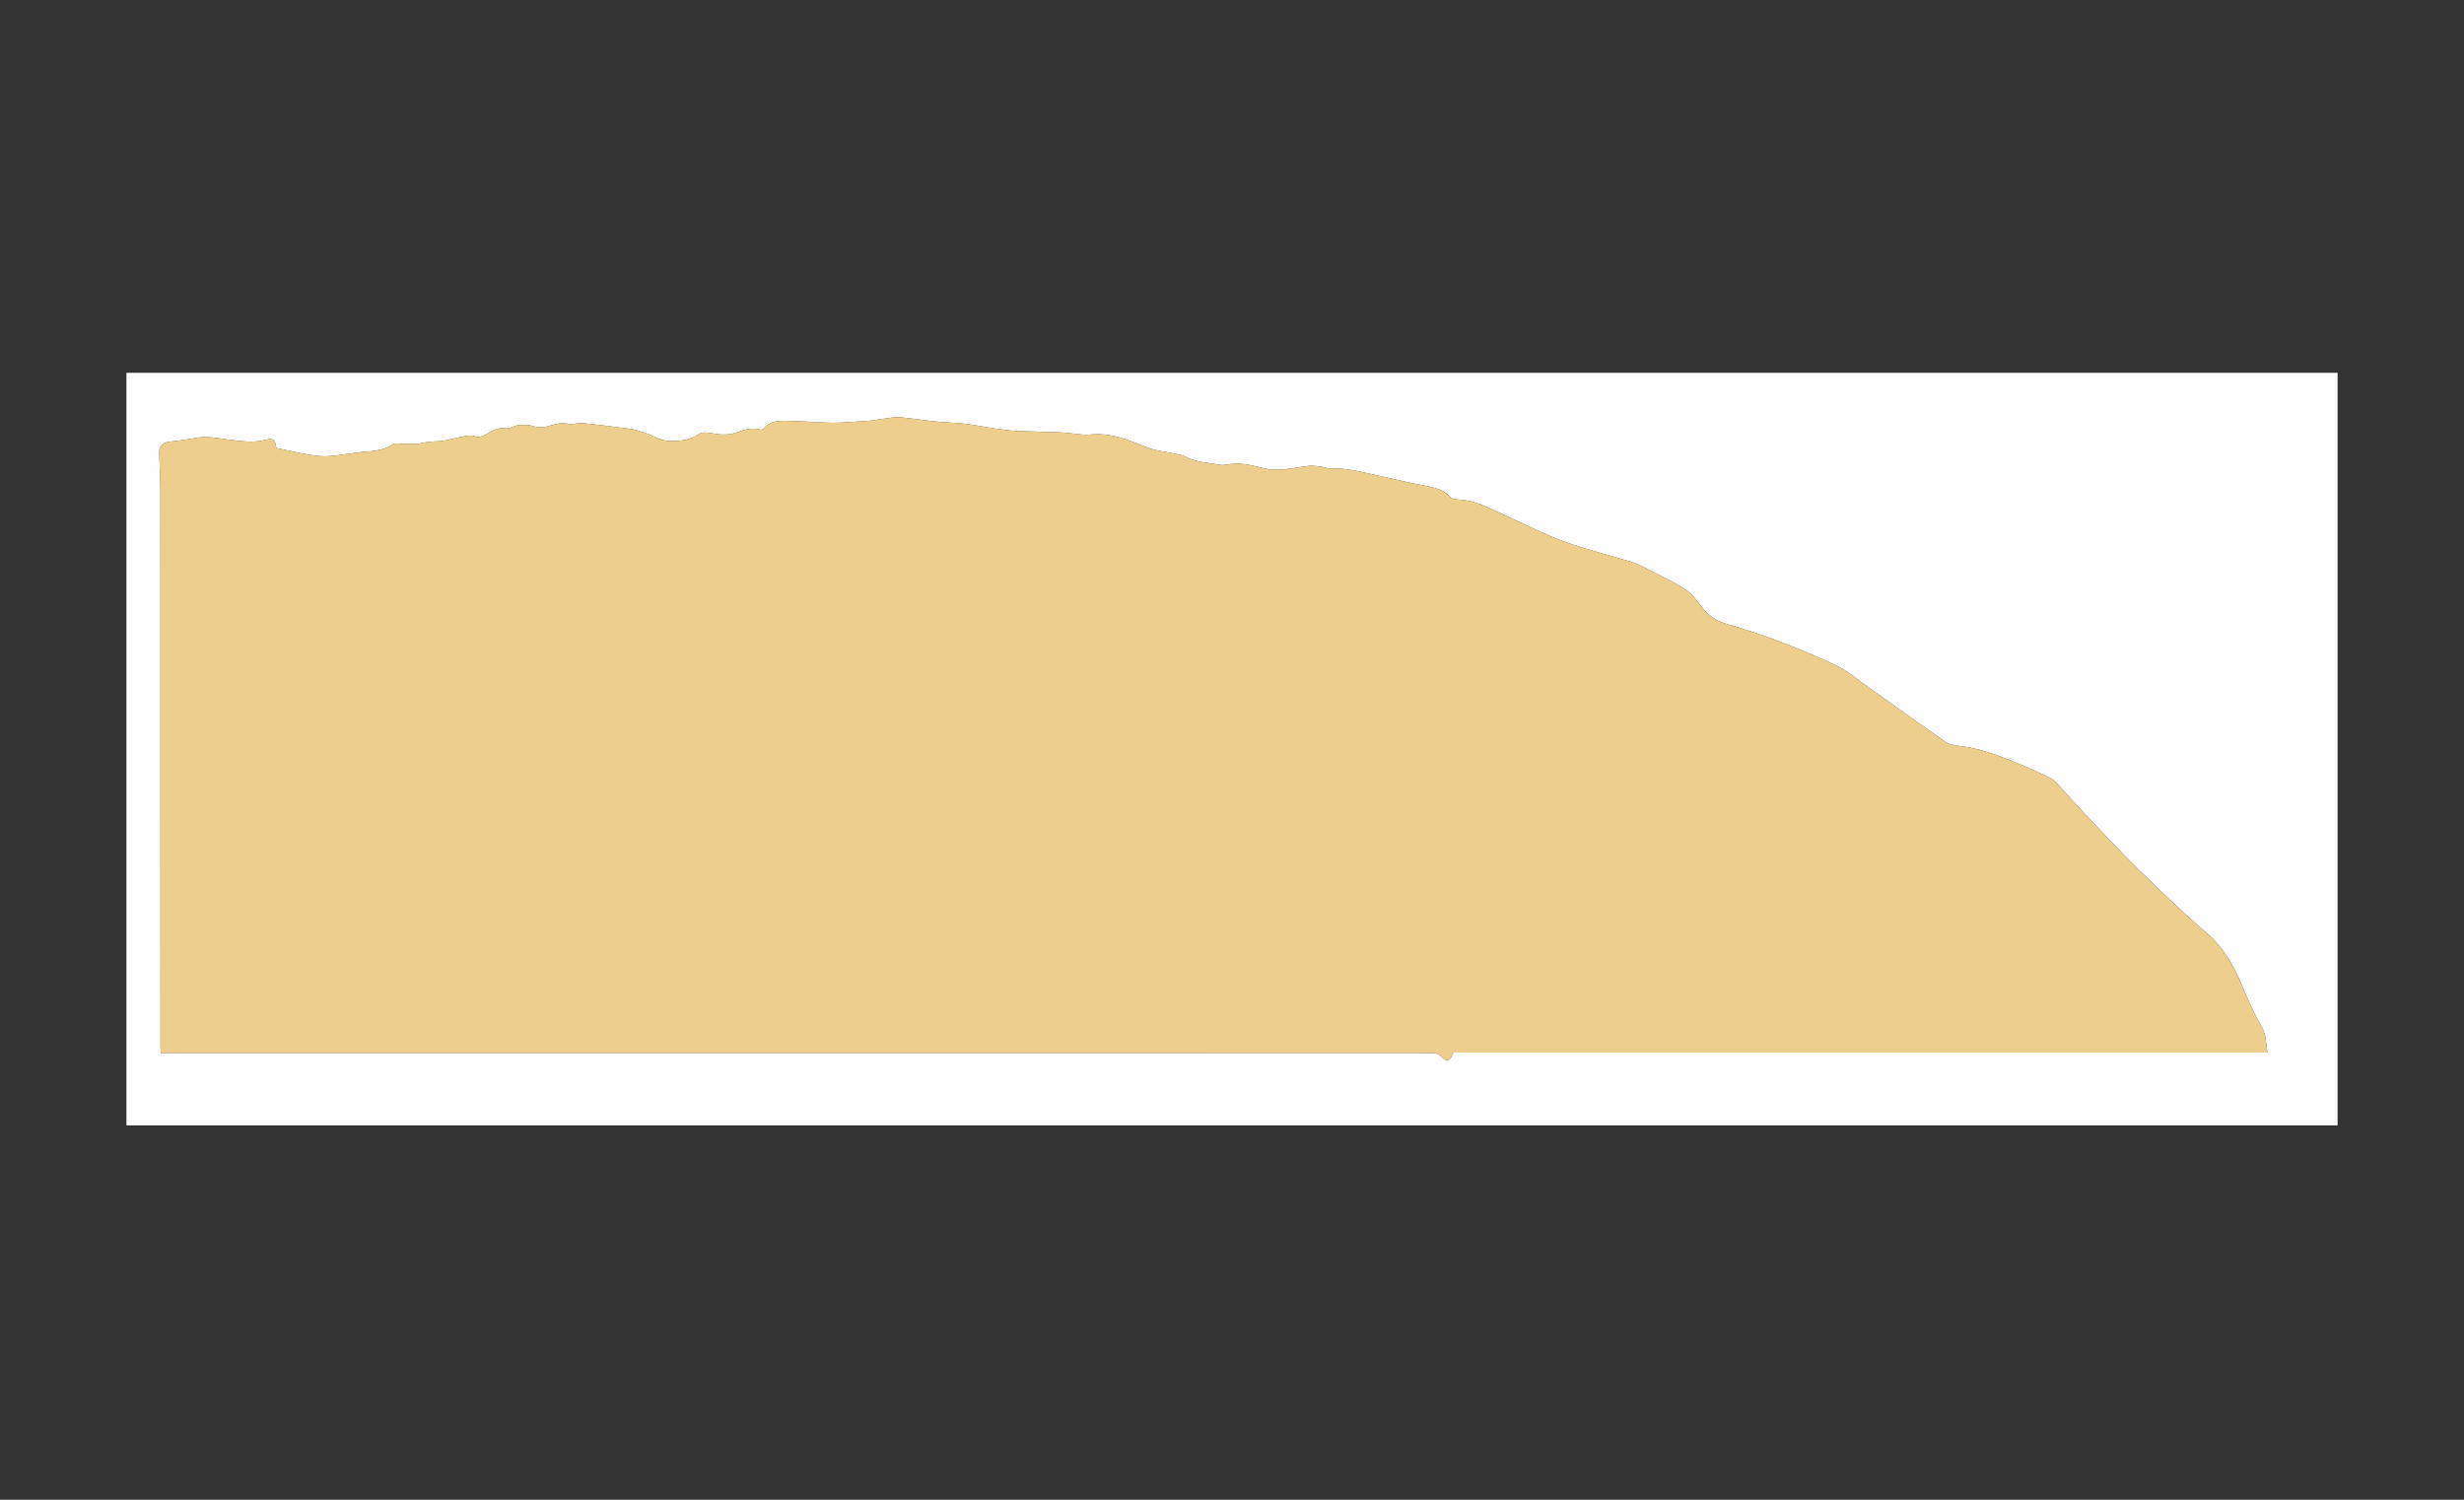 <?xml version="1.0" encoding="utf-8"?>
<!-- Generator: Adobe Illustrator 26.5.0, SVG Export Plug-In . SVG Version: 6.00 Build 0)  -->
<svg version="1.1" id="Layer_1" xmlns="http://www.w3.org/2000/svg" xmlns:xlink="http://www.w3.org/1999/xlink" x="0px" y="0px"
	 viewBox="0 0 1150 700" style="enable-background:new 0 0 1150 700;" xml:space="preserve">
<rect x="0" y="0" width="1150" height="700" fill="#333333" stroke="none"/>
<style type="text/css">
	.st0{fill:#FEFEFE;}
	.st1{fill:#EDCE8C;}
</style>
<g>
	<g>
		<path class="st0" d="M59,174c344,0,688,0,1032,0c0,117.09,0,234.18,0,351.27c-344,0-688,0-1032,0C59,408.18,59,291.09,59,174z
			 M678.23,491.29c126.69,0,253.28,0,380.05,0c-0.84-4.25-0.48-8.23-2.71-12.06c-3.45-5.93-6.28-12.26-8.9-18.62
			c-3.93-9.53-8.66-18.2-16.78-25.14c-11.22-9.6-21.86-19.93-32.43-30.26c-8.42-8.24-16.4-16.93-24.52-25.47
			c-3.81-4.01-7.44-8.18-11.22-12.21c-1.47-1.57-2.89-3.45-4.74-4.36c-6.02-2.95-12.14-5.73-18.39-8.16
			c-7.8-3.04-15.67-5.94-24.12-6.84c-2.28-0.24-4.84-0.76-6.66-2.03c-12.36-8.58-24.53-17.43-36.81-26.12
			c-4.73-3.35-9.26-7.22-14.44-9.63c-16.49-7.66-33.44-14.26-50.95-19.25c-4.91-1.4-8.62-4.07-11.64-8.17
			c-2.17-2.95-4.57-6.09-7.6-7.99c-6.13-3.85-12.73-6.96-19.18-10.29c-1.9-0.98-3.9-1.86-5.95-2.48
			c-10.42-3.16-21.04-5.75-31.25-9.47c-9.26-3.37-18.07-7.95-27.09-11.97c-7.15-3.19-13.99-7.23-22.13-7.59
			c-1.36-0.06-3.19-0.31-3.96-1.21c-3.09-3.57-7.17-4.39-11.47-5.2c-7.24-1.37-14.42-3.1-21.62-4.67
			c-7.65-1.67-15.22-3.81-23.19-3.47c-1.03,0.04-2.07-0.55-3.13-0.68c-2.09-0.26-4.22-0.71-6.28-0.52c-4.2,0.39-8.35,1.38-12.55,1.7
			c-2.88,0.22-5.94,0.17-8.71-0.54c-4.84-1.24-9.6-2.53-14.65-2.11c-1.97,0.17-4.02,0.8-5.9,0.46c-5.54-0.99-11.29-1.15-16.45-3.95
			c-1.59-0.87-3.6-0.99-5.43-1.4c-4.02-0.9-8.25-1.24-12.02-2.74c-8.63-3.43-17.1-7.08-26.72-6.01c-1.43,0.16-2.91,0.06-4.35-0.07
			c-3.13-0.28-6.25-0.81-9.38-0.96c-6.51-0.29-13.03-0.37-19.55-0.6c-2.13-0.08-4.26-0.3-6.37-0.55c-8.42-0.98-16.65-3.1-25.22-3.4
			c-7.97-0.28-15.9-1.72-23.86-2.54c-1.46-0.15-2.98,0.09-4.46,0.29c-3.01,0.39-6,0.89-9,1.31c-0.89,0.12-1.8,0.13-2.7,0.19
			c-5.13,0.3-10.27,0.88-15.4,0.82c-7.35-0.09-14.69-0.88-22.04-0.9c-3.52-0.01-7.29,0.31-9.86,3.54c-0.31,0.39-1.17,0.66-1.65,0.53
			c-3.6-0.96-7.02-0.14-10.31,1.12c-4.06,1.55-8.05,1.43-12.24,0.6c-2.02-0.4-4.79-0.65-6.24,0.4c-3.83,2.76-7.75,3.12-12.29,3.23
			c-3.55,0.09-6.21-0.92-9.14-2.35c-2.47-1.2-5.14-2.02-7.79-2.77c-1.89-0.53-3.88-0.71-5.84-0.95c-6.42-0.81-12.84-1.68-19.29-2.3
			c-2.12-0.2-4.42,0.81-6.43,0.36c-3.21-0.71-6.07,0.06-8.98,0.95c-2.67,0.82-5.16,0.86-7.92-0.01c-2.11-0.66-4.58-0.49-6.84-0.25
			c-1.84,0.2-3.74,1.75-5.38,1.45c-3.52-0.65-6.16,1.03-8.83,2.5c-1.97,1.08-3.52,1.95-5.96,1.1c-1.65-0.57-3.76-0.1-5.61,0.22
			c-3.79,0.66-7.54,2.04-11.33,2.16c-2.89,0.09-5.58,0.35-8.4,1c-2.59,0.59-5.41,0.16-8.13,0.19c-1.49,0.02-3.36-0.49-4.4,0.21
			c-4.35,2.9-9.23,3.2-14.15,3.56c-1.25,0.09-2.49,0.36-3.74,0.5c-5.37,0.57-10.79,1.88-16.09,1.47
			c-6.92-0.54-13.74-2.46-20.55-3.77c-0.58-4.09-1.41-4.76-5.16-3.79c-5.85,1.51-11.69,0.52-17.46-0.19
			c-5.01-0.62-9.9-1.74-15.02-0.72c-4.27,0.85-8.63,1.26-12.95,1.86c-2.4,0.33-4.15,2.26-4.08,4.7c0.16,6.07,0.57,12.15,0.57,18.22
			c0.04,86.41,0.03,172.82,0.04,259.23c0,0.96,0.09,1.91,0.15,3.04c1.58,0,2.84,0,4.1,0c196.26,0.01,392.52,0.03,588.77,0.01
			c1.88,0,3.4,0.25,4.85,1.74C675.28,495.8,677.03,495.21,678.23,491.29z"/>
		<path class="st1" d="M678.23,491.29c-1.2,3.92-2.95,4.51-5.46,1.93c-1.45-1.49-2.97-1.74-4.85-1.74
			c-196.26,0.01-392.52,0-588.77-0.01c-1.26,0-2.53,0-4.1,0c-0.06-1.13-0.15-2.09-0.15-3.04c-0.01-86.41,0-172.82-0.04-259.23
			c0-6.07-0.4-12.14-0.57-18.22c-0.07-2.44,1.69-4.37,4.08-4.7c4.32-0.6,8.68-1.01,12.95-1.86c5.12-1.02,10.01,0.1,15.02,0.72
			c5.77,0.71,11.61,1.7,17.46,0.19c3.75-0.97,4.59-0.3,5.16,3.79c6.81,1.31,13.62,3.23,20.55,3.77c5.29,0.41,10.72-0.9,16.09-1.47
			c1.25-0.13,2.49-0.4,3.74-0.5c4.92-0.36,9.8-0.66,14.15-3.56c1.05-0.7,2.91-0.19,4.4-0.21c2.72-0.03,5.54,0.4,8.13-0.19
			c2.82-0.64,5.51-0.91,8.4-1c3.79-0.12,7.53-1.5,11.33-2.16c1.85-0.32,3.96-0.79,5.61-0.22c2.44,0.85,3.99-0.02,5.96-1.1
			c2.68-1.47,5.31-3.15,8.83-2.5c1.64,0.3,3.54-1.26,5.38-1.45c2.26-0.24,4.73-0.42,6.84,0.25c2.76,0.87,5.25,0.83,7.92,0.01
			c2.91-0.89,5.77-1.67,8.98-0.95c2.02,0.45,4.32-0.56,6.43-0.36c6.44,0.62,12.86,1.49,19.29,2.3c1.96,0.25,3.96,0.42,5.84,0.95
			c2.65,0.75,5.32,1.57,7.79,2.77c2.93,1.42,5.59,2.44,9.14,2.35c4.53-0.12,8.46-0.47,12.29-3.23c1.45-1.04,4.22-0.79,6.24-0.4
			c4.18,0.83,8.18,0.95,12.24-0.6c3.29-1.26,6.71-2.08,10.31-1.12c0.48,0.13,1.34-0.14,1.65-0.53c2.57-3.23,6.34-3.55,9.86-3.54
			c7.35,0.02,14.69,0.81,22.04,0.9c5.13,0.06,10.27-0.53,15.4-0.82c0.9-0.05,1.81-0.06,2.7-0.19c3-0.42,5.99-0.92,9-1.31
			c1.48-0.19,3-0.44,4.46-0.29c7.96,0.83,15.89,2.27,23.86,2.54c8.57,0.3,16.8,2.42,25.22,3.4c2.12,0.25,4.24,0.47,6.37,0.55
			c6.52,0.23,13.04,0.3,19.55,0.6c3.14,0.14,6.25,0.68,9.38,0.96c1.44,0.13,2.92,0.23,4.35,0.07c9.62-1.07,18.09,2.58,26.72,6.01
			c3.77,1.5,8,1.84,12.02,2.74c1.83,0.41,3.84,0.54,5.43,1.4c5.16,2.81,10.9,2.97,16.45,3.95c1.88,0.33,3.93-0.29,5.9-0.46
			c5.05-0.43,9.82,0.86,14.65,2.11c2.78,0.71,5.83,0.76,8.71,0.54c4.2-0.32,8.35-1.31,12.55-1.7c2.06-0.19,4.19,0.26,6.28,0.52
			c1.06,0.13,2.1,0.72,3.13,0.68c7.96-0.34,15.54,1.8,23.19,3.47c7.2,1.57,14.38,3.3,21.62,4.67c4.31,0.82,8.39,1.64,11.47,5.2
			c0.77,0.89,2.6,1.15,3.96,1.21c8.14,0.37,14.98,4.4,22.13,7.59c9.02,4.02,17.83,8.6,27.09,11.97c10.21,3.72,20.83,6.3,31.25,9.47
			c2.05,0.62,4.05,1.49,5.95,2.48c6.45,3.33,13.05,6.44,19.18,10.29c3.03,1.9,5.43,5.04,7.6,7.99c3.02,4.1,6.73,6.78,11.64,8.17
			c17.52,4.99,34.47,11.58,50.95,19.25c5.19,2.41,9.72,6.28,14.44,9.63c12.28,8.69,24.45,17.54,36.81,26.12
			c1.82,1.26,4.38,1.78,6.66,2.03c8.45,0.9,16.32,3.8,24.12,6.84c6.25,2.43,12.37,5.22,18.39,8.16c1.85,0.91,3.27,2.79,4.74,4.36
			c3.78,4.03,7.41,8.21,11.22,12.21c8.12,8.55,16.1,17.24,24.52,25.47c10.57,10.34,21.2,20.66,32.43,30.26
			c8.12,6.94,12.85,15.61,16.78,25.14c2.62,6.36,5.45,12.69,8.9,18.62c2.23,3.83,1.87,7.81,2.71,12.06
			C931.51,491.29,804.92,491.29,678.23,491.29z"/>
	</g>
</g>
</svg>
